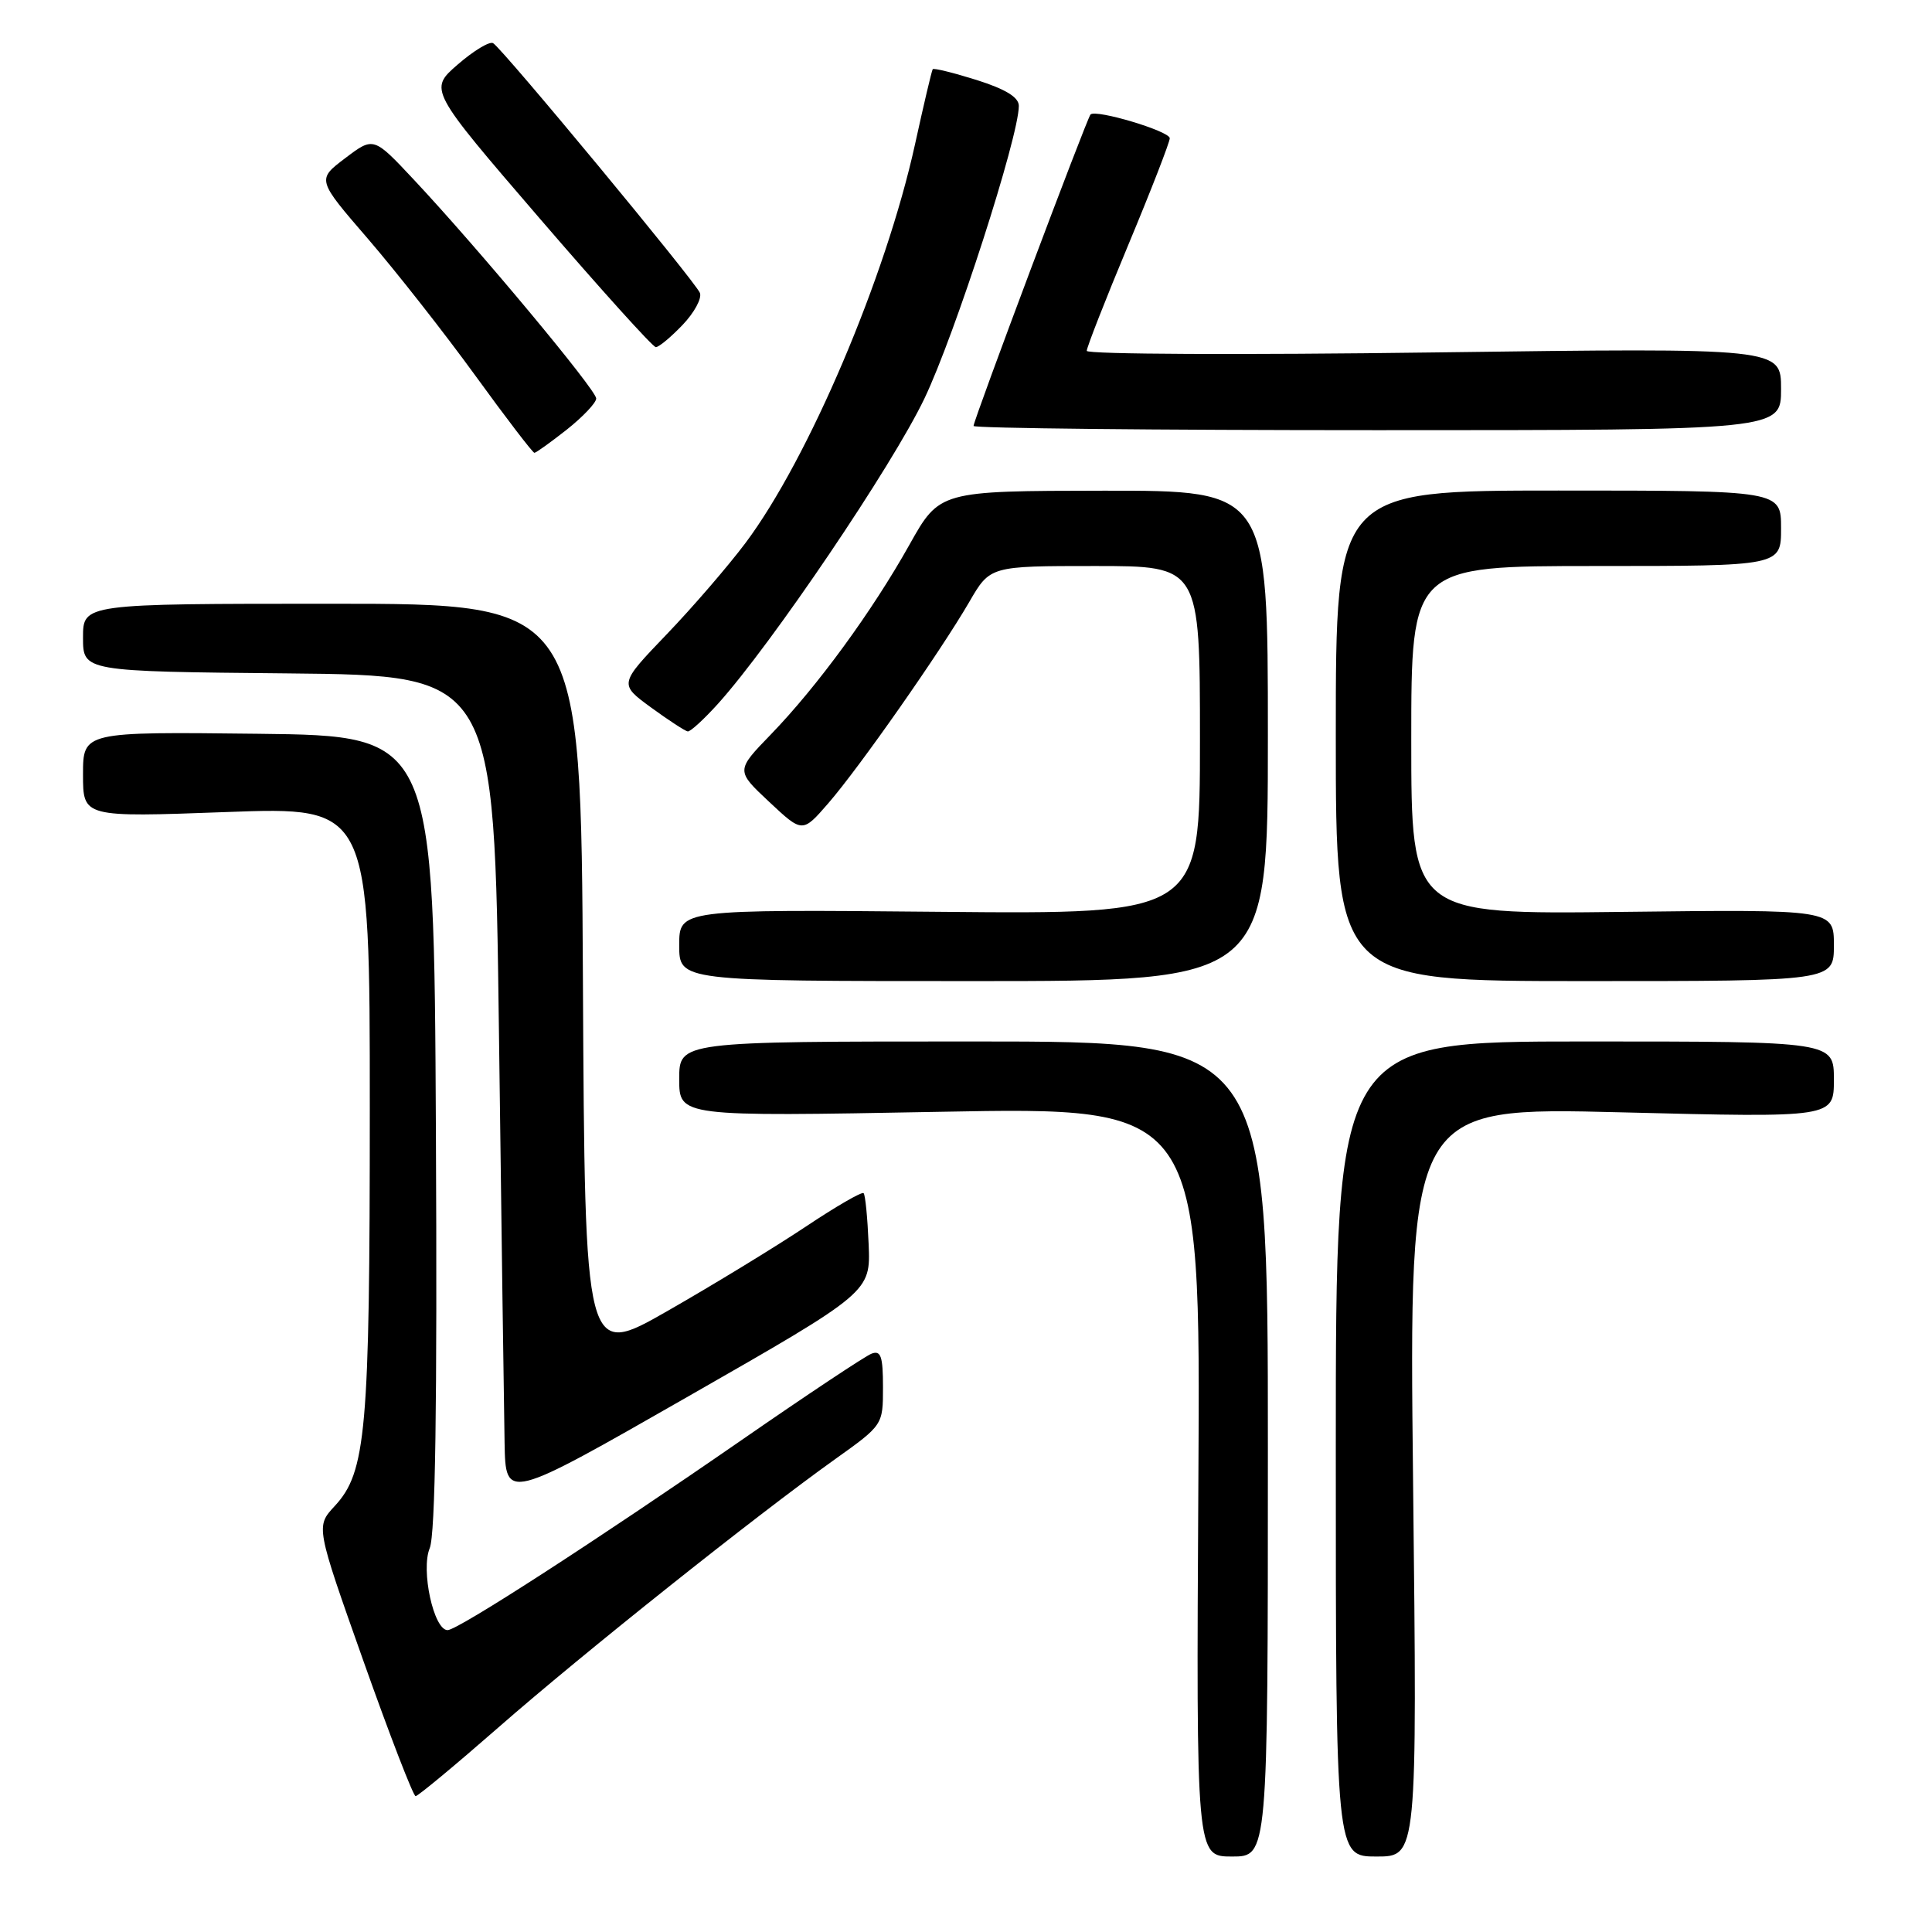 <?xml version="1.0" encoding="UTF-8" standalone="no"?>
<!DOCTYPE svg PUBLIC "-//W3C//DTD SVG 1.1//EN" "http://www.w3.org/Graphics/SVG/1.1/DTD/svg11.dtd" >
<svg xmlns="http://www.w3.org/2000/svg" xmlns:xlink="http://www.w3.org/1999/xlink" version="1.1" viewBox="0 0 256 256">
 <g >
 <path fill="currentColor"
d=" M 168.00 192.00 C 168.00 138.00 168.00 138.00 129.00 138.00 C 90.00 138.00 90.00 138.00 90.00 142.98 C 90.00 147.96 90.00 147.96 124.54 147.32 C 159.09 146.67 159.09 146.67 158.79 196.34 C 158.50 246.00 158.50 246.00 163.25 246.00 C 168.00 246.00 168.00 246.00 168.00 192.00 Z  M 187.24 196.34 C 186.69 146.68 186.69 146.68 214.85 147.39 C 243.00 148.10 243.00 148.10 243.00 143.05 C 243.00 138.00 243.00 138.00 210.00 138.00 C 177.00 138.00 177.00 138.00 177.00 192.00 C 177.00 246.00 177.00 246.00 182.40 246.00 C 187.79 246.00 187.79 246.00 187.24 196.34 Z  M 66.07 228.87 C 77.17 219.15 100.12 200.87 110.64 193.36 C 117.00 188.82 117.00 188.82 117.00 183.81 C 117.00 179.72 116.72 178.89 115.48 179.37 C 114.64 179.69 106.88 184.85 98.23 190.84 C 79.09 204.08 60.66 216.00 59.31 216.00 C 57.47 216.00 55.74 208.05 56.94 205.14 C 57.69 203.32 57.94 186.10 57.76 150.00 C 57.50 97.50 57.50 97.50 34.25 97.23 C 11.00 96.96 11.00 96.96 11.00 102.63 C 11.00 108.30 11.00 108.30 30.00 107.60 C 49.00 106.90 49.00 106.90 49.00 146.90 C 49.00 189.65 48.52 195.07 44.35 199.56 C 41.84 202.27 41.84 202.27 48.17 220.13 C 51.65 229.95 54.76 237.99 55.07 238.00 C 55.38 238.00 60.33 233.89 66.07 228.87 Z  M 115.10 164.86 C 114.95 161.36 114.66 158.32 114.43 158.10 C 114.21 157.87 110.76 159.87 106.76 162.54 C 102.77 165.20 94.55 170.22 88.50 173.68 C 77.50 179.98 77.50 179.98 77.24 129.99 C 76.98 80.00 76.98 80.00 43.99 80.00 C 11.00 80.00 11.00 80.00 11.00 84.48 C 11.00 88.97 11.00 88.97 38.25 89.23 C 65.50 89.50 65.50 89.50 66.11 136.50 C 66.44 162.35 66.78 186.96 66.86 191.19 C 67.00 198.87 67.00 198.87 91.18 185.04 C 115.36 171.21 115.36 171.21 115.10 164.86 Z  M 168.00 97.50 C 168.00 65.00 168.00 65.00 146.25 65.02 C 124.50 65.05 124.50 65.05 120.50 72.19 C 115.57 81.00 108.30 90.95 102.15 97.31 C 97.50 102.11 97.50 102.11 101.92 106.25 C 106.33 110.38 106.33 110.38 109.75 106.44 C 113.86 101.71 124.60 86.36 128.44 79.75 C 131.19 75.00 131.19 75.00 145.10 75.00 C 159.00 75.00 159.00 75.00 159.00 98.07 C 159.00 121.14 159.00 121.14 124.50 120.82 C 90.00 120.50 90.00 120.50 90.00 125.25 C 90.00 130.00 90.00 130.00 129.00 130.00 C 168.00 130.00 168.00 130.00 168.00 97.50 Z  M 243.00 125.25 C 243.00 120.50 243.00 120.50 215.00 120.83 C 187.00 121.16 187.00 121.16 187.00 98.08 C 187.00 75.00 187.00 75.00 211.50 75.00 C 236.00 75.00 236.00 75.00 236.00 70.00 C 236.00 65.00 236.00 65.00 206.50 65.00 C 177.00 65.00 177.00 65.00 177.00 97.50 C 177.00 130.00 177.00 130.00 210.00 130.00 C 243.00 130.00 243.00 130.00 243.00 125.25 Z  M 95.14 93.25 C 102.25 85.35 118.21 61.75 122.48 52.83 C 126.53 44.38 135.00 18.12 135.00 14.03 C 135.00 12.89 133.26 11.82 129.41 10.60 C 126.34 9.64 123.72 8.99 123.59 9.17 C 123.46 9.35 122.40 13.84 121.24 19.14 C 117.37 36.74 107.13 60.80 98.78 71.95 C 96.49 75.00 91.79 80.46 88.32 84.07 C 82.02 90.64 82.02 90.64 86.26 93.74 C 88.59 95.44 90.79 96.87 91.13 96.92 C 91.48 96.96 93.28 95.31 95.14 93.25 Z  M 75.11 56.92 C 77.25 55.22 79.00 53.37 79.00 52.80 C 79.00 51.66 63.37 32.91 54.84 23.81 C 49.50 18.11 49.50 18.11 45.74 20.96 C 41.98 23.80 41.98 23.80 48.76 31.65 C 52.48 35.97 58.88 44.11 62.97 49.75 C 67.06 55.39 70.59 60.00 70.81 60.00 C 71.03 60.00 72.96 58.61 75.11 56.92 Z  M 236.00 51.54 C 236.00 46.09 236.00 46.09 190.00 46.70 C 164.70 47.04 144.00 46.95 144.00 46.49 C 144.00 46.03 146.47 39.72 149.50 32.46 C 152.53 25.20 155.00 18.83 155.00 18.32 C 155.00 17.38 145.22 14.45 144.50 15.17 C 144.03 15.64 129.00 55.66 129.00 56.44 C 129.00 56.75 153.07 57.00 182.50 57.00 C 236.00 57.00 236.00 57.00 236.00 51.54 Z  M 90.44 43.06 C 91.99 41.44 93.03 39.53 92.74 38.81 C 92.15 37.32 66.64 6.51 65.34 5.72 C 64.88 5.44 62.77 6.71 60.66 8.54 C 56.82 11.87 56.82 11.87 71.50 28.93 C 79.58 38.32 86.51 46.00 86.90 46.00 C 87.30 46.00 88.89 44.68 90.44 43.06 Z "/>
</g>
</svg>